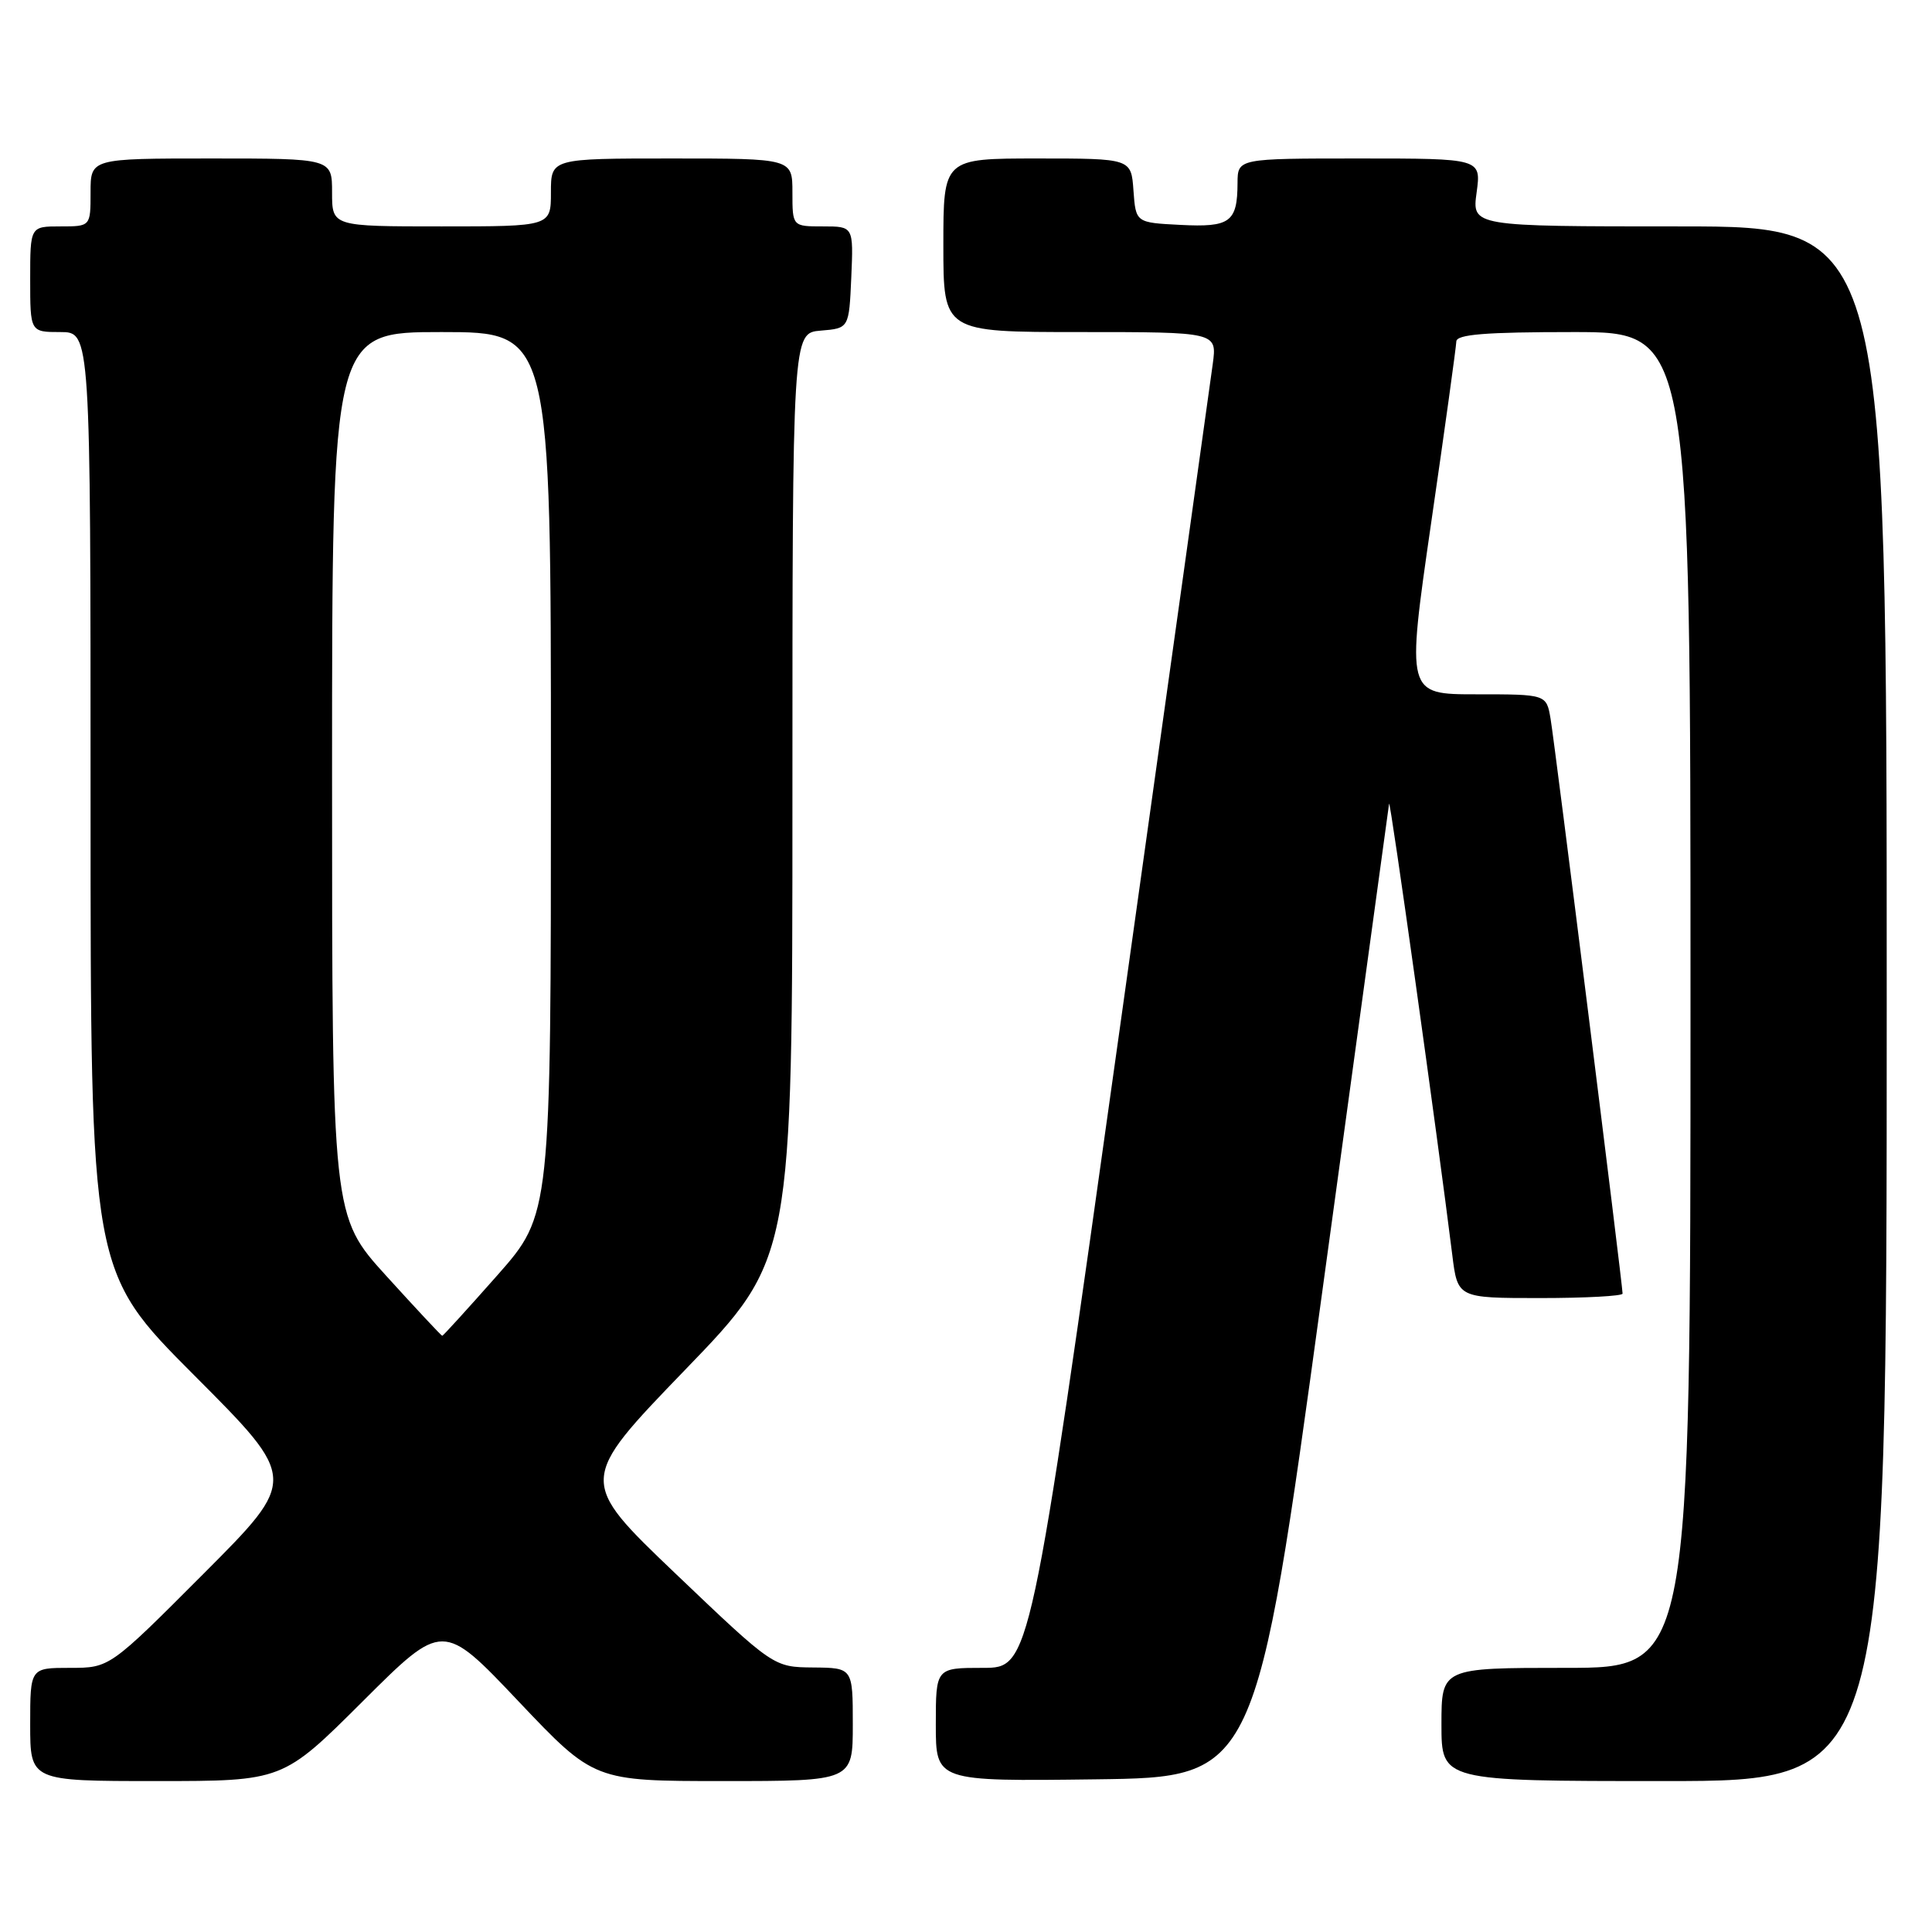 <?xml version="1.0" encoding="UTF-8" standalone="no"?>
<!DOCTYPE svg PUBLIC "-//W3C//DTD SVG 1.1//EN" "http://www.w3.org/Graphics/SVG/1.1/DTD/svg11.dtd" >
<svg xmlns="http://www.w3.org/2000/svg" xmlns:xlink="http://www.w3.org/1999/xlink" version="1.1" viewBox="0 0 256 256">
 <g >
 <path fill="currentColor"
d=" M 48.07 225.43 C 58.68 214.85 58.68 214.85 68.70 225.43 C 78.72 236.00 78.72 236.00 95.86 236.00 C 113.00 236.00 113.00 236.00 113.00 228.50 C 113.00 221.00 113.00 221.00 107.75 220.95 C 102.50 220.90 102.50 220.90 89.55 208.55 C 76.61 196.19 76.61 196.19 90.80 181.49 C 105.00 166.79 105.00 166.79 105.00 105.46 C 105.00 44.12 105.00 44.12 108.75 43.81 C 112.50 43.50 112.50 43.50 112.80 36.75 C 113.09 30.00 113.09 30.00 109.05 30.00 C 105.00 30.00 105.00 30.00 105.00 25.50 C 105.00 21.00 105.00 21.00 89.00 21.00 C 73.00 21.00 73.00 21.00 73.00 25.50 C 73.00 30.00 73.00 30.00 58.50 30.00 C 44.00 30.00 44.00 30.00 44.00 25.50 C 44.00 21.00 44.00 21.00 28.00 21.00 C 12.00 21.00 12.00 21.00 12.00 25.50 C 12.00 30.00 12.00 30.00 8.00 30.00 C 4.00 30.00 4.00 30.00 4.00 37.00 C 4.00 44.00 4.00 44.00 8.00 44.00 C 12.00 44.00 12.00 44.00 12.00 106.24 C 12.00 168.47 12.00 168.47 25.74 182.24 C 39.47 196.00 39.47 196.00 27.00 208.50 C 14.53 221.00 14.53 221.00 9.27 221.00 C 4.00 221.00 4.00 221.00 4.00 228.50 C 4.00 236.00 4.00 236.00 20.73 236.00 C 37.47 236.00 37.47 236.00 48.07 225.43 Z  M 175.16 171.50 C 179.98 136.30 183.99 107.05 184.06 106.50 C 184.19 105.62 190.49 150.64 192.43 166.25 C 193.14 172.00 193.14 172.00 204.07 172.00 C 210.08 172.00 215.00 171.73 215.00 171.41 C 215.00 170.24 206.01 98.44 205.46 95.25 C 204.91 92.00 204.91 92.00 195.63 92.00 C 186.35 92.00 186.35 92.00 189.64 69.25 C 191.46 56.74 192.95 45.94 192.97 45.25 C 192.99 44.31 196.78 44.00 208.50 44.00 C 224.00 44.00 224.00 44.00 224.00 132.50 C 224.00 221.00 224.00 221.00 207.50 221.00 C 191.00 221.00 191.00 221.00 191.00 228.50 C 191.00 236.00 191.00 236.00 220.50 236.00 C 250.00 236.00 250.00 236.00 250.00 133.00 C 250.00 30.00 250.00 30.00 222.52 30.00 C 195.04 30.00 195.04 30.00 195.66 25.50 C 196.27 21.00 196.27 21.00 180.14 21.00 C 164.00 21.00 164.00 21.00 163.98 24.25 C 163.96 29.44 163.00 30.14 156.41 29.80 C 150.50 29.50 150.50 29.50 150.19 25.25 C 149.89 21.00 149.89 21.00 137.44 21.00 C 125.00 21.00 125.00 21.00 125.00 32.50 C 125.00 44.00 125.00 44.00 143.13 44.00 C 161.26 44.00 161.26 44.00 160.70 48.20 C 160.39 50.51 154.82 90.34 148.32 136.70 C 136.50 221.00 136.50 221.00 130.25 221.00 C 124.00 221.00 124.00 221.00 124.00 228.52 C 124.00 236.04 124.00 236.04 145.20 235.77 C 166.40 235.50 166.40 235.50 175.16 171.50 Z  M 51.19 169.07 C 44.00 161.15 44.00 161.15 44.00 102.57 C 44.00 44.00 44.00 44.00 58.50 44.00 C 73.00 44.00 73.00 44.00 73.00 102.47 C 73.00 160.93 73.00 160.93 65.91 168.97 C 62.01 173.38 58.72 177.00 58.60 177.00 C 58.48 177.00 55.15 173.43 51.19 169.07 Z "/>
</g>
</svg>